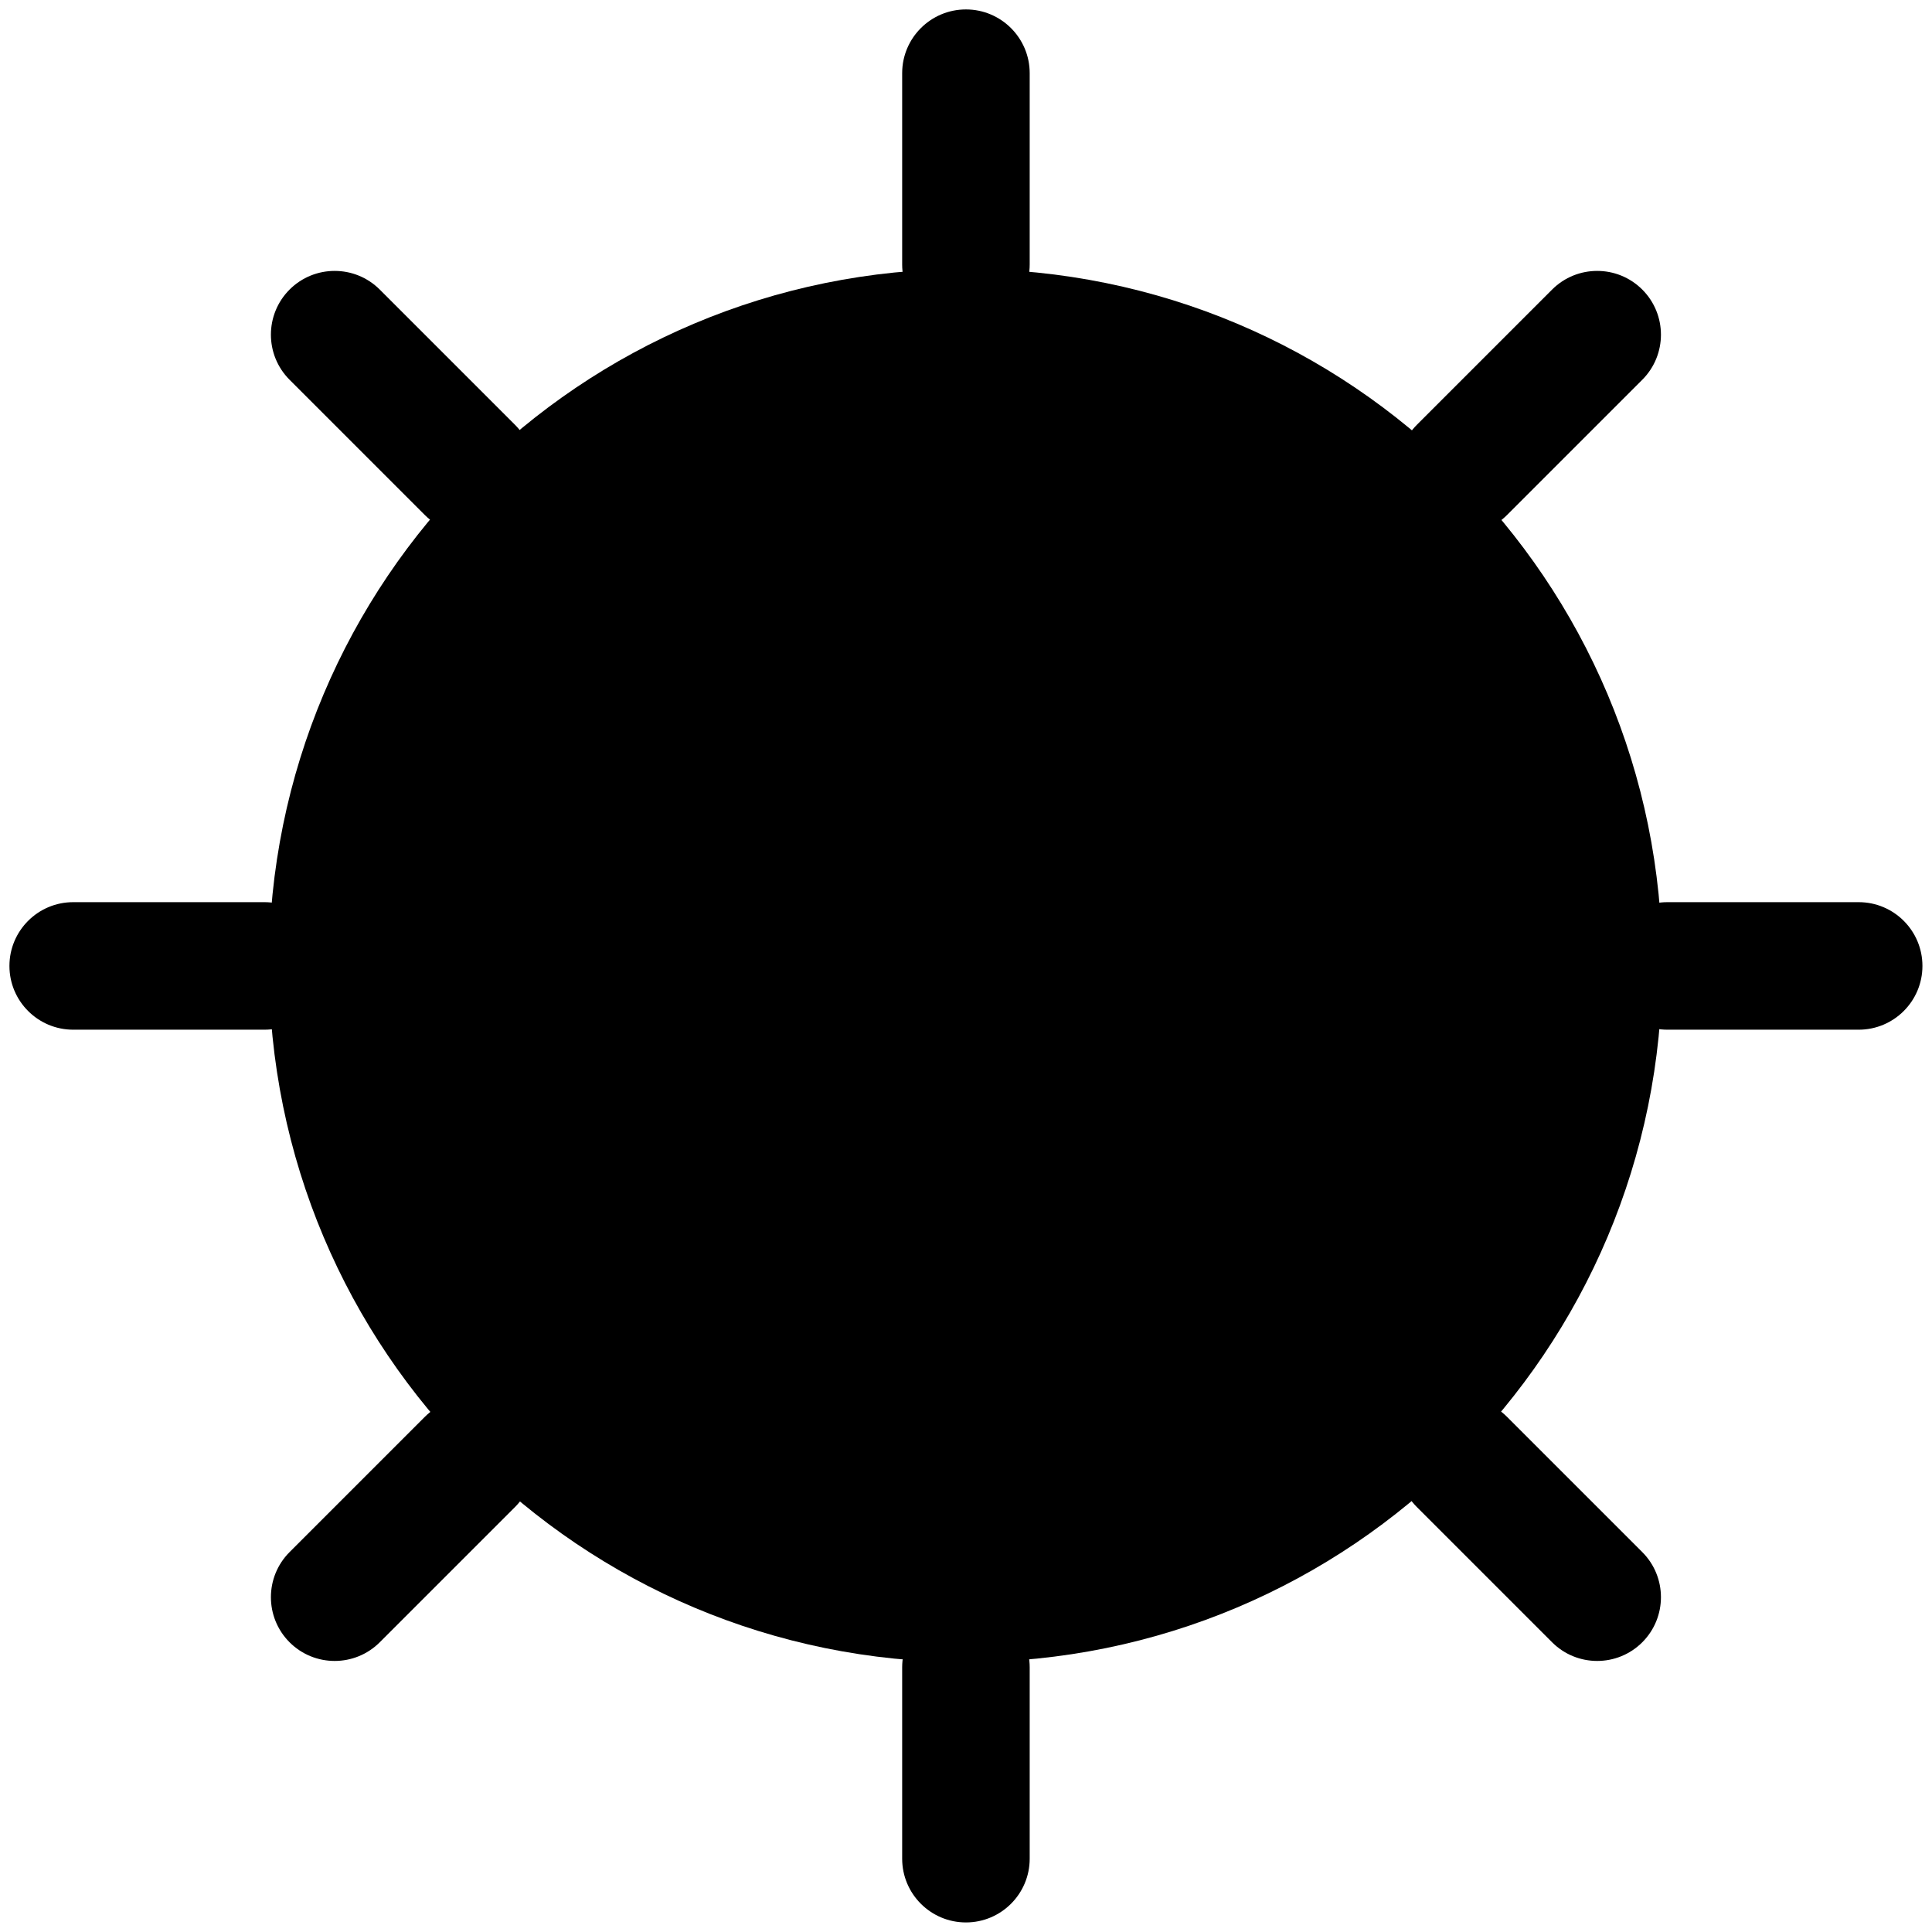 <svg xmlns="http://www.w3.org/2000/svg" xmlns:xlink="http://www.w3.org/1999/xlink" width="1024" zoomAndPan="magnify" viewBox="0 0 768 768" height="1024" preserveAspectRatio="xMidYMid meet" version="1.0"><defs><clipPath id="75586daaf1"><path d="M 3.949 3.949 L 764.402 3.949 L 764.402 764.402 L 3.949 764.402 Z M 3.949 3.949 " clip-rule="nonzero"/></clipPath><clipPath id="a9caa40f03"><path d="M 106.91 106.91 L 660.75 106.91 L 660.75 660.75 L 106.91 660.75 Z M 106.91 106.91 " clip-rule="nonzero"/></clipPath><clipPath id="bb89b90153"><path d="M 217.887 217.887 L 550.113 217.887 L 550.113 550.113 L 217.887 550.113 Z M 217.887 217.887 " clip-rule="nonzero"/></clipPath></defs><g clip-path="url(#75586daaf1)"><path fill="#000000" d="M 358.625 662.805 L 358.625 738.852 C 358.625 752.844 369.98 764.199 383.973 764.199 C 397.961 764.199 409.32 752.844 409.32 738.852 L 409.32 662.805 C 409.32 648.812 397.961 637.453 383.973 637.453 C 369.98 637.453 358.625 648.812 358.625 662.805 Z M 652.832 616.984 L 599.062 563.211 C 589.168 553.316 573.109 553.316 563.211 563.211 C 553.316 573.109 553.316 589.168 563.211 599.062 L 616.984 652.832 C 626.875 662.727 642.941 662.727 652.832 652.832 C 662.727 642.941 662.727 626.875 652.832 616.984 Z M 168.883 563.211 L 115.109 616.984 C 105.219 626.875 105.219 642.941 115.109 652.832 C 125.008 662.727 141.066 662.727 150.961 652.832 L 204.734 599.062 C 214.625 589.168 214.625 573.109 204.734 563.211 C 194.84 553.316 178.773 553.316 168.883 563.211 Z M 383.973 181.184 C 272.047 181.184 181.184 272.047 181.184 383.977 C 181.184 495.895 272.047 586.758 383.973 586.758 C 495.895 586.758 586.758 495.895 586.758 383.977 C 586.758 272.047 495.895 181.184 383.973 181.184 Z M 383.973 231.883 C 467.918 231.883 536.066 300.031 536.066 383.977 C 536.066 467.918 467.918 536.066 383.973 536.066 C 300.031 536.066 231.883 467.918 231.883 383.977 C 231.883 300.031 300.031 231.883 383.973 231.883 Z M 738.852 358.625 L 662.805 358.625 C 648.812 358.625 637.453 369.98 637.453 383.977 C 637.453 397.961 648.812 409.32 662.805 409.32 L 738.852 409.32 C 752.844 409.32 764.199 397.961 764.199 383.977 C 764.199 369.98 752.844 358.625 738.852 358.625 Z M 105.137 358.625 L 29.094 358.625 C 15.105 358.625 3.75 369.98 3.75 383.977 C 3.75 397.961 15.105 409.32 29.094 409.32 L 105.137 409.32 C 119.129 409.32 130.488 397.961 130.488 383.977 C 130.488 369.98 119.129 358.625 105.137 358.625 Z M 616.984 115.109 L 563.211 168.883 C 553.316 178.773 553.316 194.84 563.211 204.734 C 573.109 214.625 589.168 214.625 599.059 204.734 L 652.832 150.961 C 662.727 141.066 662.727 125.008 652.832 115.109 C 642.941 105.219 626.875 105.219 616.984 115.109 Z M 204.734 168.883 L 150.961 115.109 C 141.066 105.219 125.008 105.219 115.109 115.109 C 105.219 125.008 105.219 141.066 115.109 150.961 L 168.883 204.734 C 178.773 214.625 194.84 214.625 204.734 204.734 C 214.625 194.84 214.625 178.773 204.734 168.883 Z M 358.625 29.094 L 358.625 105.137 C 358.625 119.129 369.98 130.488 383.973 130.488 C 397.961 130.488 409.32 119.129 409.32 105.137 L 409.32 29.094 C 409.32 15.105 397.961 3.75 383.973 3.75 C 369.98 3.75 358.625 15.105 358.625 29.094 Z M 358.625 29.094 " fill-opacity="1" fill-rule="evenodd"/></g><g clip-path="url(#a9caa40f03)"><path fill="#000000" d="M 383.832 106.91 C 230.66 106.91 106.91 230.66 106.91 383.832 C 106.91 537 230.66 660.75 383.832 660.75 C 537 660.75 660.75 537 660.75 383.832 C 660.75 230.66 537 106.91 383.832 106.91 Z M 383.832 556.906 C 288.641 556.906 210.758 479.02 210.758 383.832 C 210.758 288.641 288.641 210.758 383.832 210.758 C 479.02 210.758 556.906 288.641 556.906 383.832 C 556.906 479.02 479.02 556.906 383.832 556.906 Z M 383.832 556.906 " fill-opacity="1" fill-rule="nonzero"/></g><g clip-path="url(#bb89b90153)"><path fill="#000000" d="M 217.887 217.887 L 550.113 217.887 L 550.113 550.113 L 217.887 550.113 Z M 217.887 217.887 " fill-opacity="1" fill-rule="nonzero"/></g></svg>
